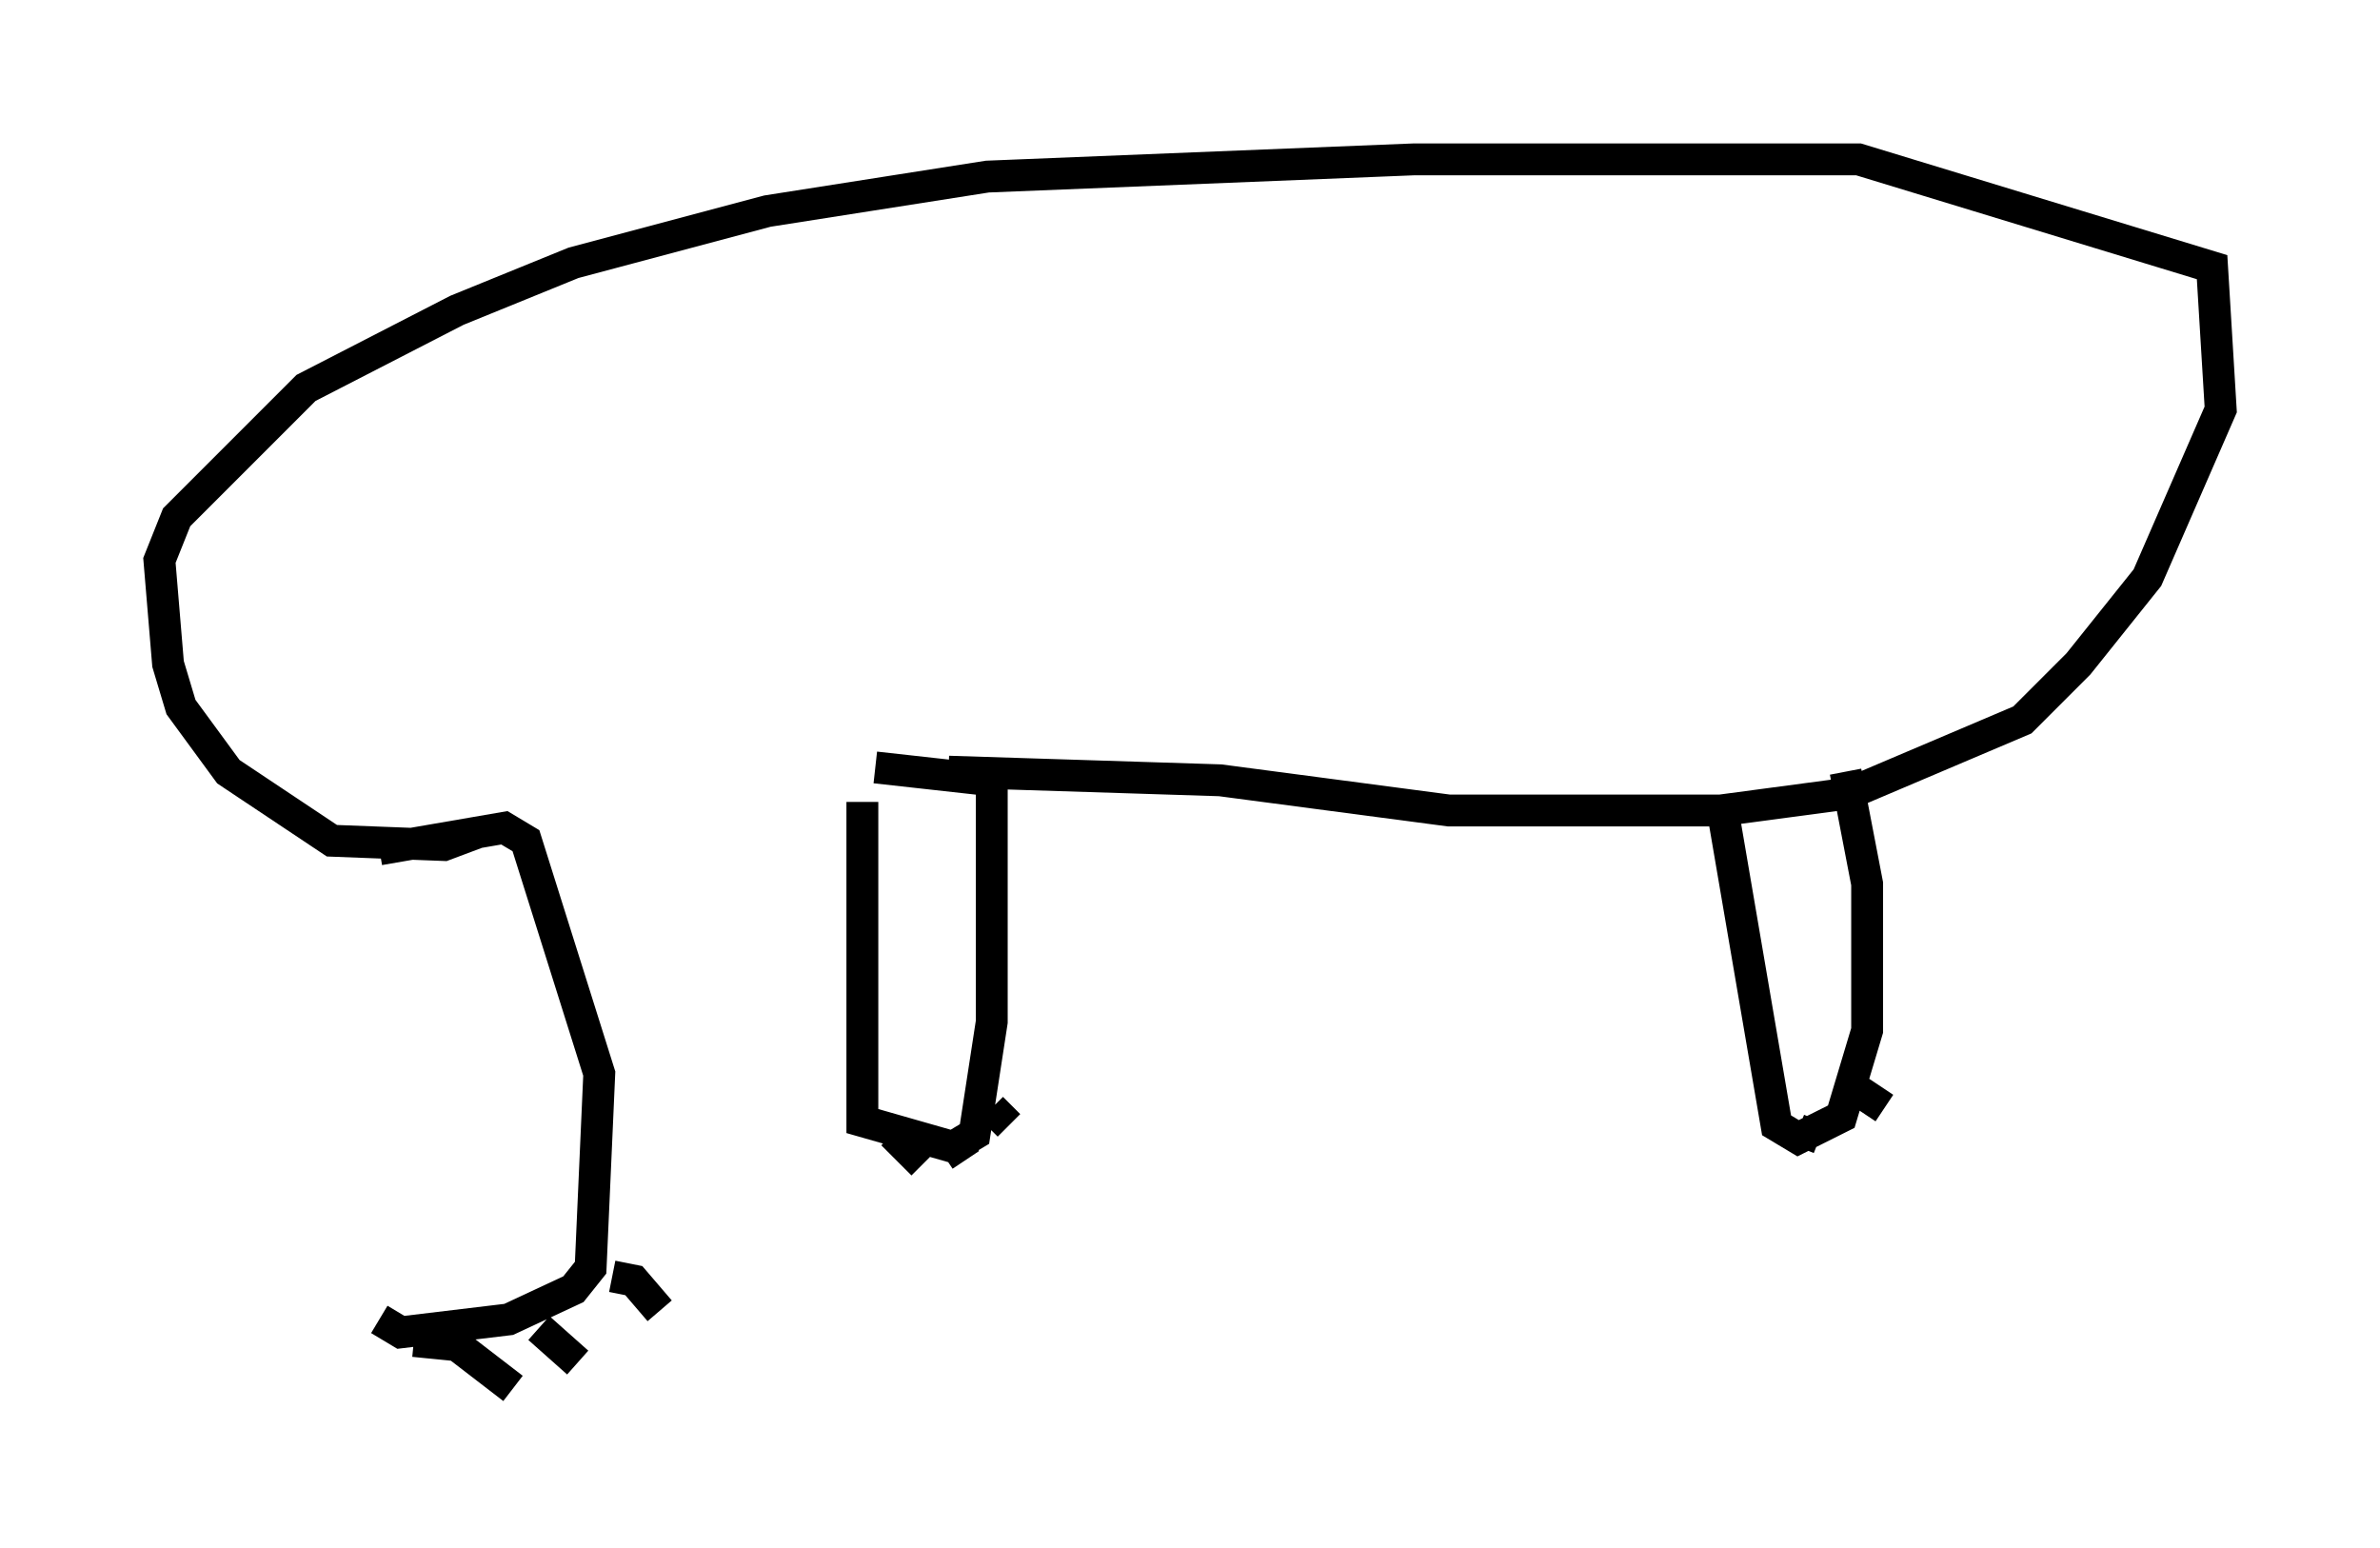 <?xml version="1.0" encoding="utf-8" ?>
<svg baseProfile="full" height="48.565" version="1.1" width="74.681" xmlns="http://www.w3.org/2000/svg" xmlns:ev="http://www.w3.org/2001/xml-events" xmlns:xlink="http://www.w3.org/1999/xlink"><defs /><rect fill="white" height="48.565" width="74.681" x="0" y="0" /><path d="M11.631, 27.192 m0.271, 14.208 l0.677, 0.406 3.383, -0.406 l2.03, -0.947 0.541, -0.677 l0.271, -6.089 -2.3, -7.307 l-0.677, -0.406 -3.924, 0.677 m1.083, 15.426 l1.353, 0.135 1.759, 1.353 m0.812, -1.894 l1.218, 1.083 m1.083, -2.706 l0.677, 0.135 0.812, 0.947 m6.36, -15.967 l0.0, 10.013 2.842, 0.812 l0.677, -0.406 0.541, -3.518 l0.0, -7.578 -3.654, -0.406 m0.541, 11.502 l0.947, 0.947 m0.812, -0.947 l0.541, 0.812 m0.812, -1.624 l0.541, 0.541 m-16.644, -9.202 l-1.083, 0.406 -3.518, -0.135 l-3.248, -2.165 -1.488, -2.03 l-0.406, -1.353 -0.271, -3.248 l0.541, -1.353 4.059, -4.059 l4.736, -2.436 3.654, -1.488 l6.089, -1.624 6.901, -1.083 l13.396, -0.541 13.938, 0.0 l11.096, 3.383 0.271, 4.465 l-2.3, 5.277 -2.165, 2.706 l-1.759, 1.759 -5.413, 2.3 l-4.059, 0.541 -8.525, 0.0 l-7.172, -0.947 -8.525, -0.271 m24.222, 0.812 l1.759, 10.284 0.677, 0.406 l1.353, -0.677 0.812, -2.706 l0.0, -4.601 -0.677, -3.518 m-1.488, 11.231 l0.677, 0.271 m1.218, -1.488 l0.812, 0.541 m0.0, -1.488 " fill="none" stroke="black" stroke-width="1" /></svg>
